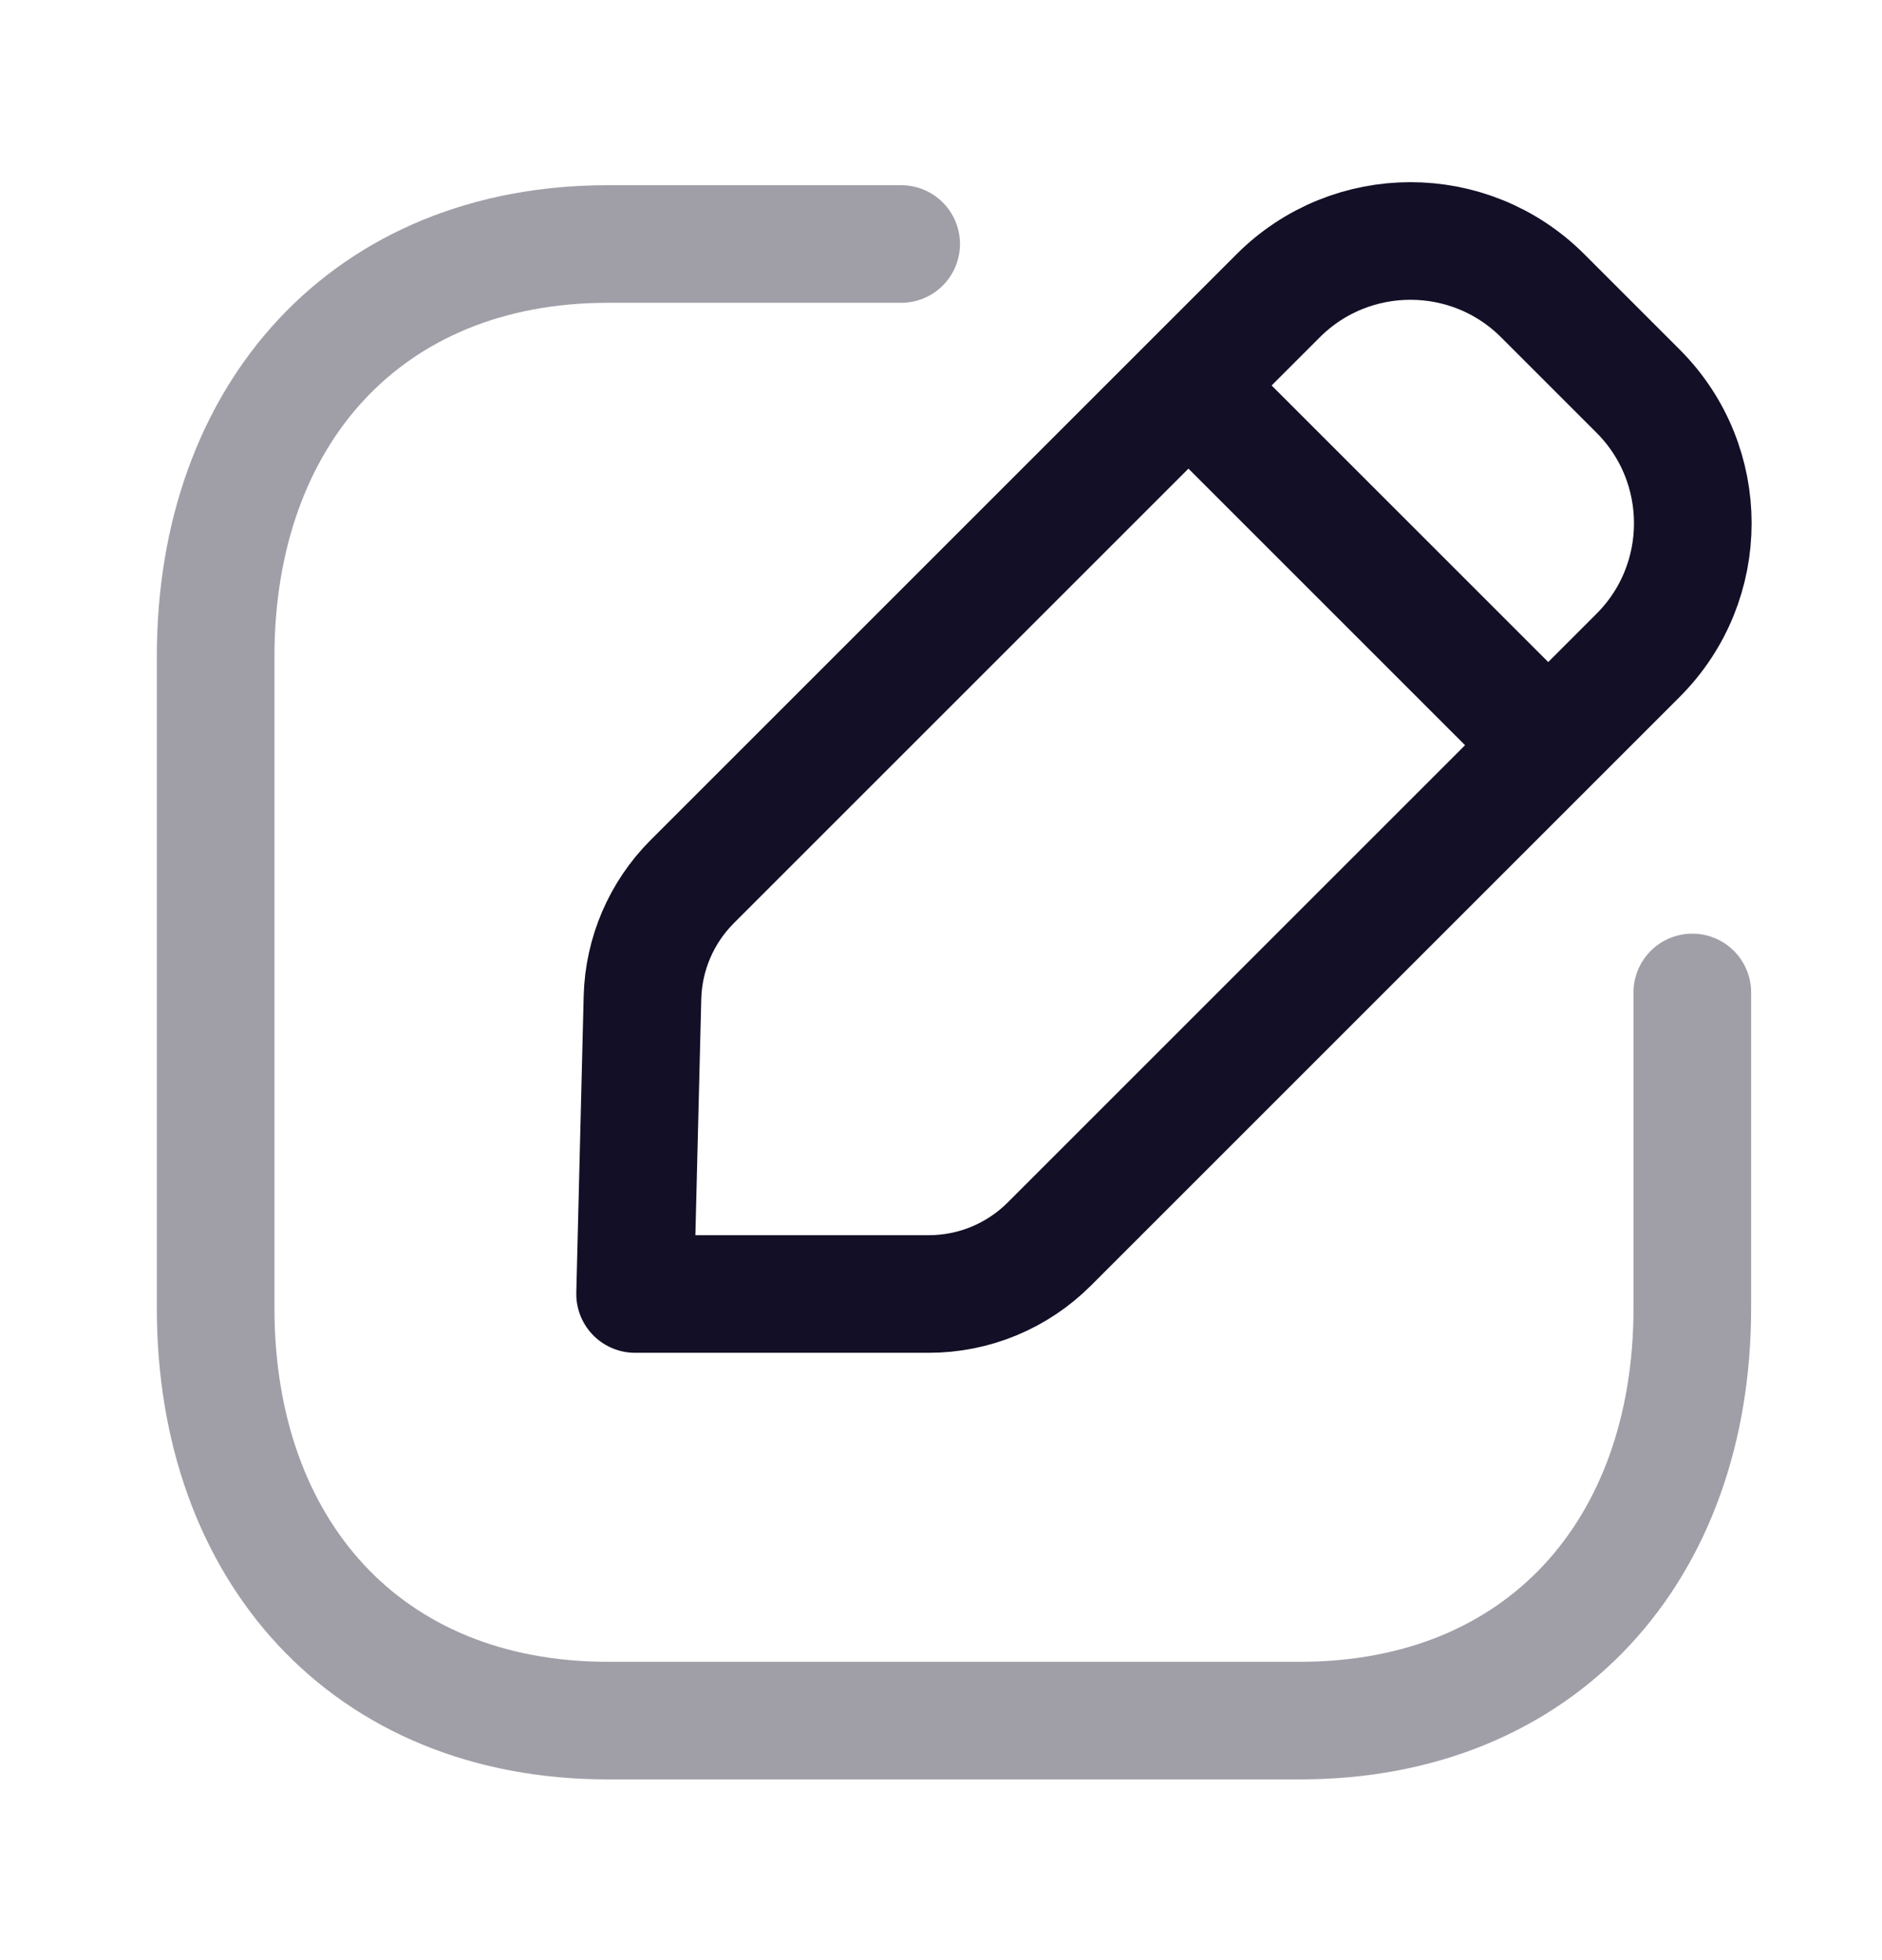 <svg width="24" height="25" viewBox="0 0 24 25" fill="none" xmlns="http://www.w3.org/2000/svg">
<path opacity="0.4" d="M11.492 3.112H7.753C4.678 3.112 2.75 5.289 2.75 8.371V16.686C2.75 19.767 4.669 21.945 7.753 21.945H16.577C19.662 21.945 21.581 19.767 21.581 16.686V12.658" stroke="#130F26" stroke-width="1.5" stroke-linecap="round" stroke-linejoin="round"/>
<path fill-rule="evenodd" clip-rule="evenodd" d="M8.828 11.244L16.301 3.771C17.232 2.841 18.741 2.841 19.672 3.771L20.889 4.988C21.82 5.919 21.82 7.429 20.889 8.359L13.38 15.868C12.973 16.275 12.421 16.504 11.845 16.504H8.099L8.193 12.724C8.207 12.168 8.434 11.638 8.828 11.244Z" stroke="#130F26" stroke-width="1.5" stroke-linecap="round" stroke-linejoin="round"/>
<path d="M15.165 4.926L19.731 9.492" stroke="#130F26" stroke-width="1.5" stroke-linecap="round" stroke-linejoin="round"/>
</svg>
